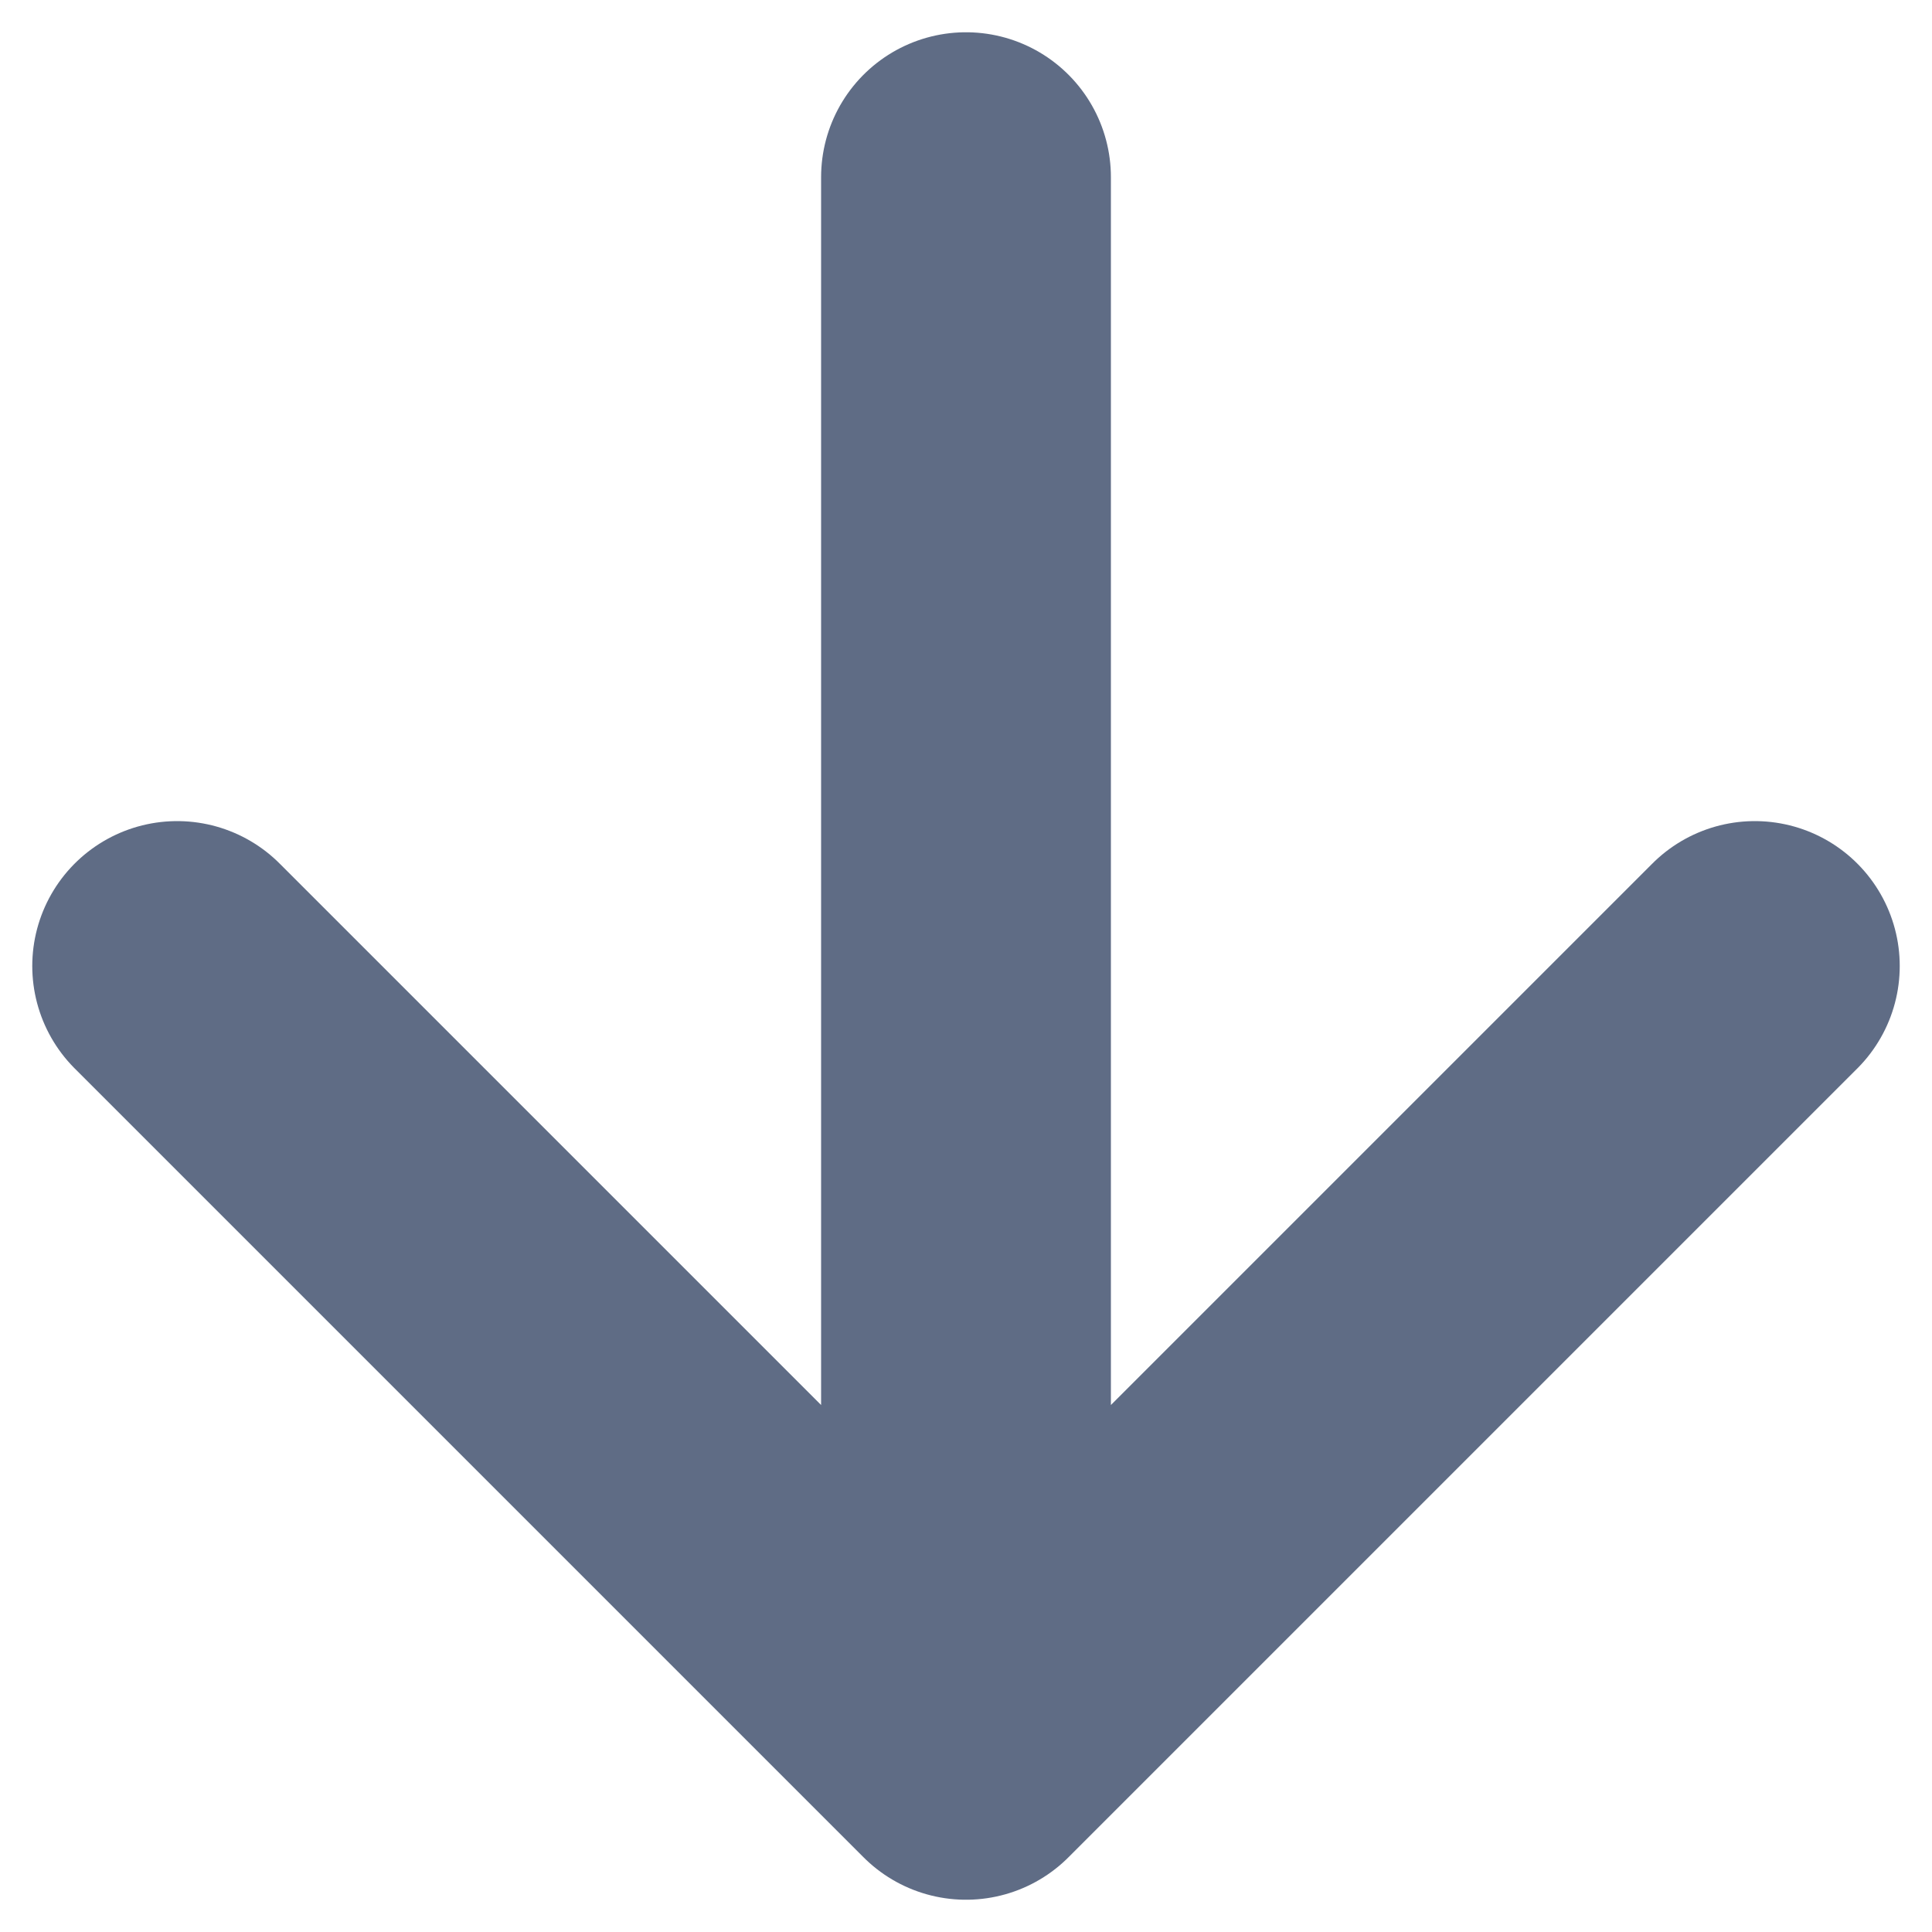 <svg width="10" height="10" viewBox="0 0 10 10" fill="none" xmlns="http://www.w3.org/2000/svg">
<path d="M5 0.917V9.083M5 9.083L9.083 5M5 9.083L0.917 5" stroke="#5F6C85" stroke-width="1.5" stroke-linecap="round" stroke-linejoin="round"/>
</svg>
